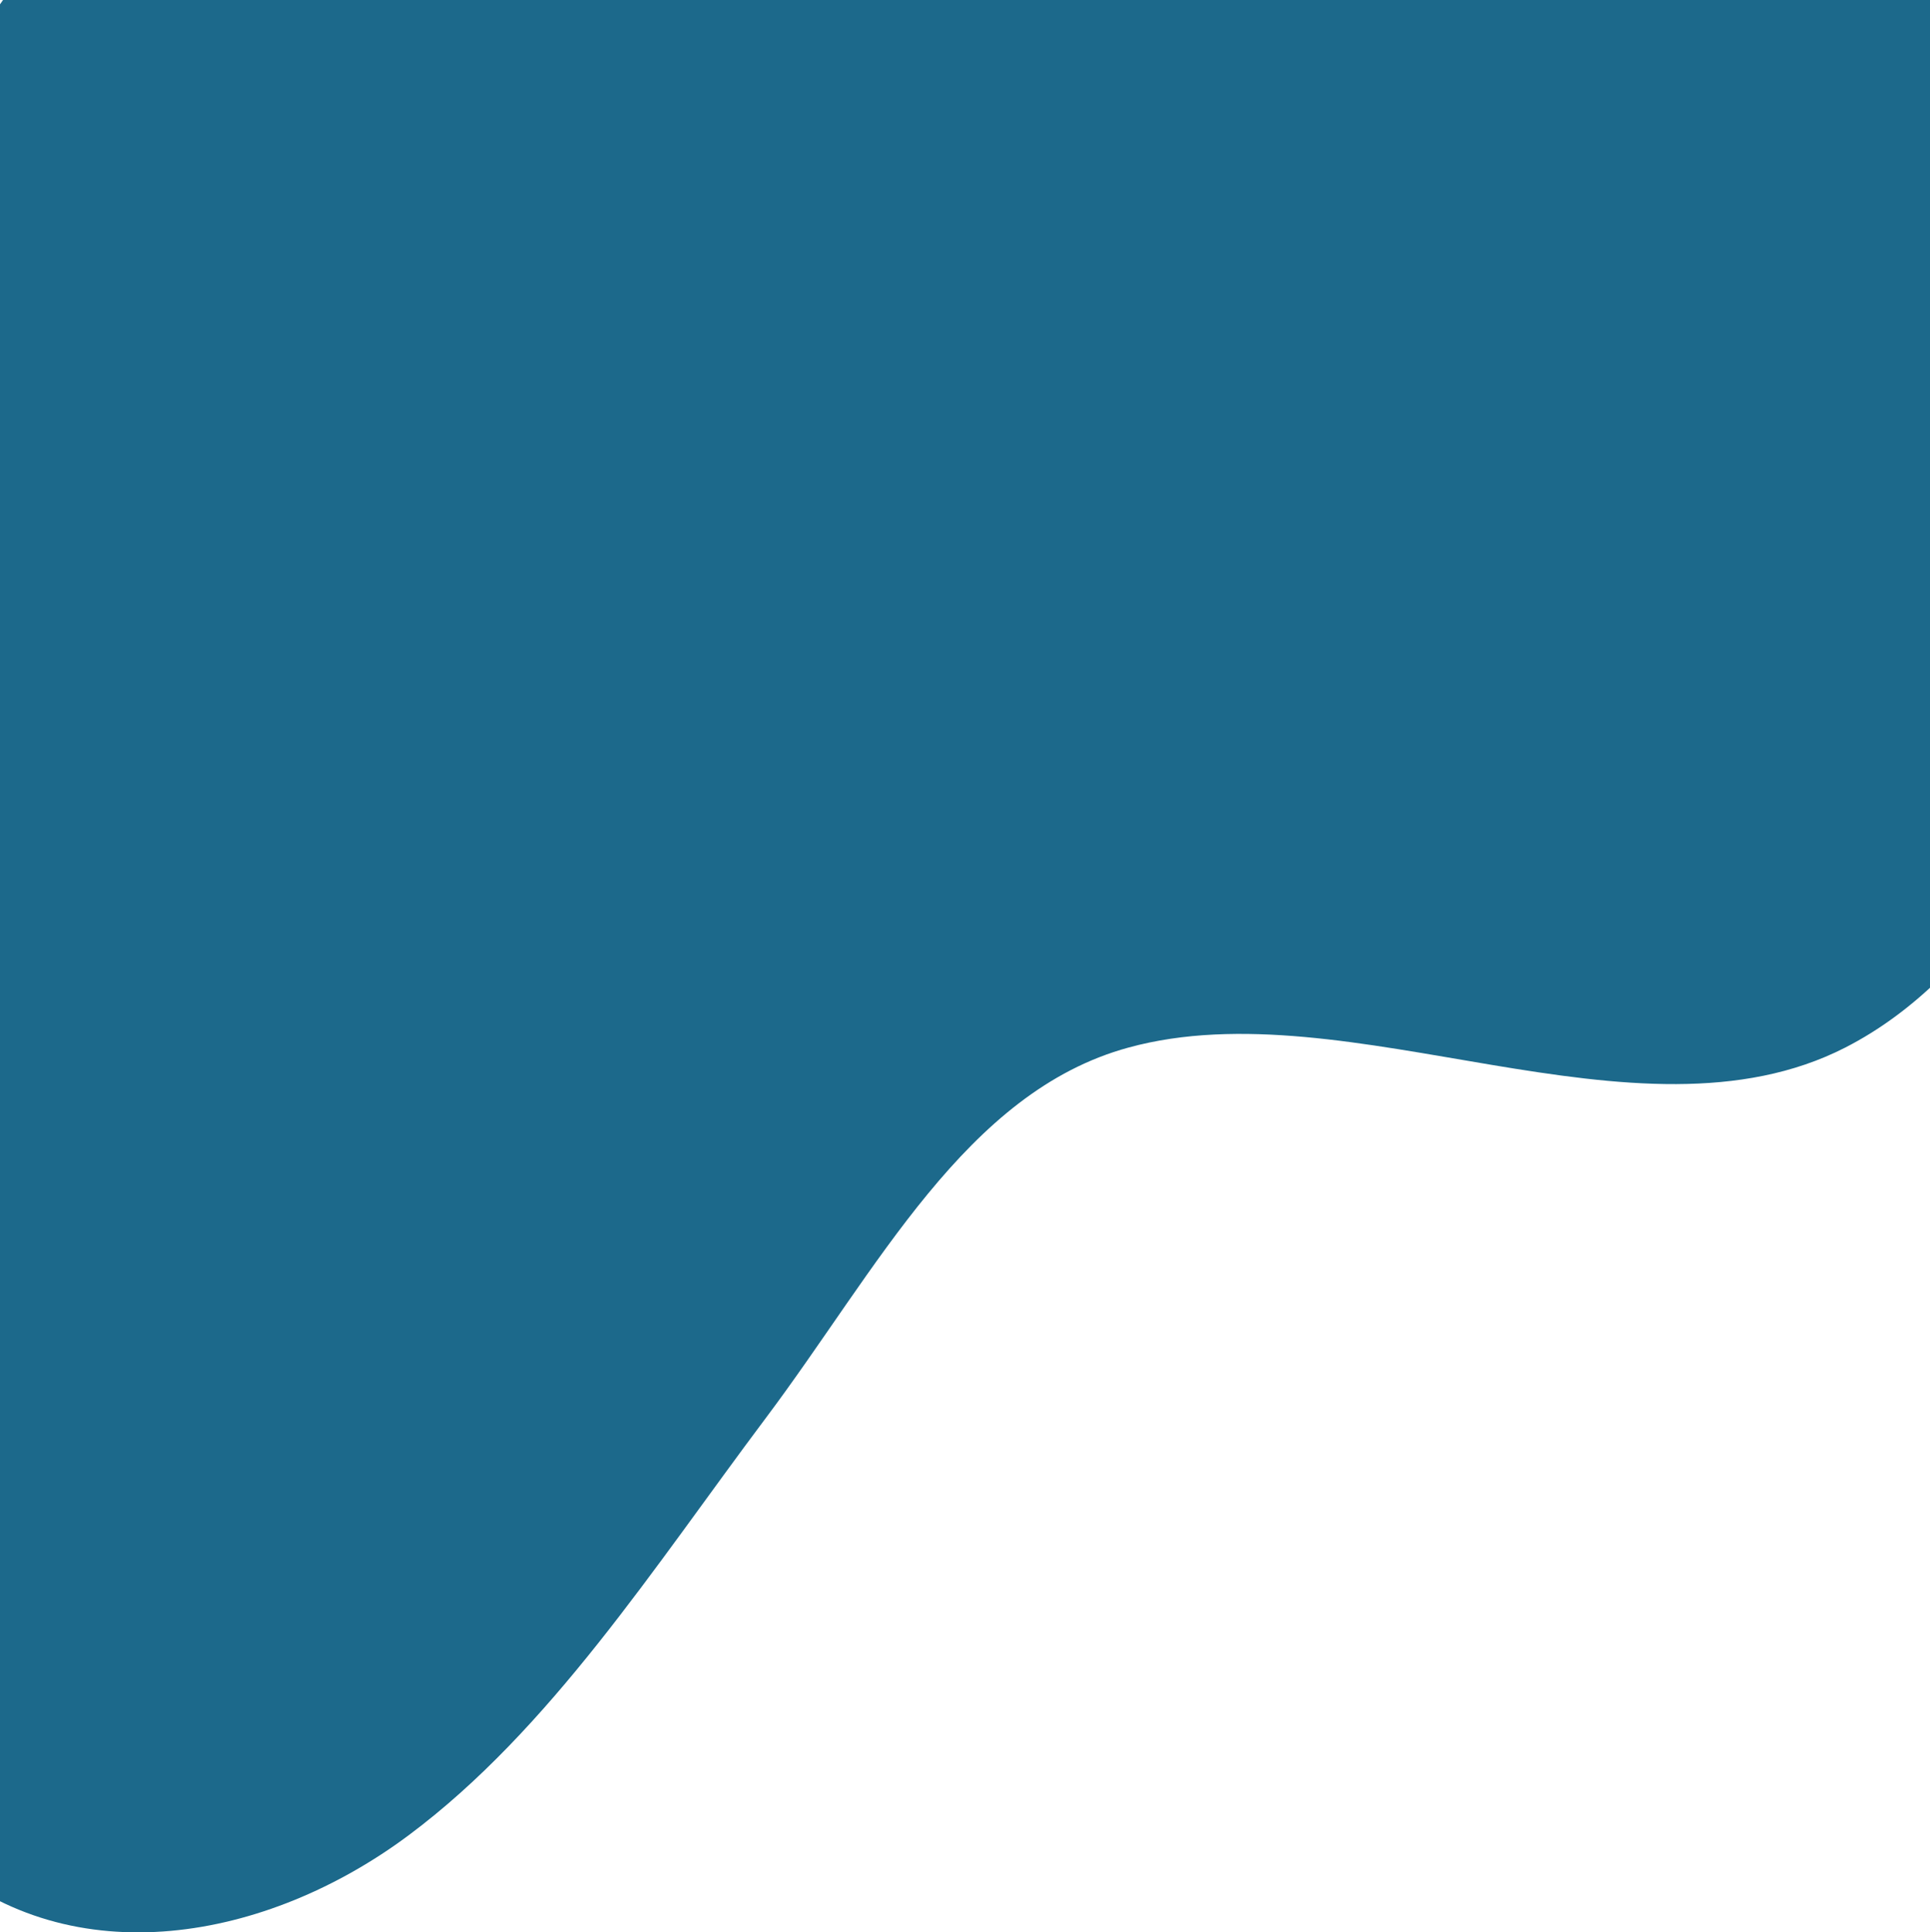 <svg width="1440" height="1442" viewBox="0 0 1440 1442" fill="none" xmlns="http://www.w3.org/2000/svg">
<path d="M1578.06 480.39C1547.04 608.185 1478.66 729.595 1376.77 781.736C1220.76 861.458 1007.3 736.442 841.976 781.736C720.674 814.775 654.596 947.272 571.348 1058.23C488.099 1169.19 410.51 1290.82 304.806 1369.61C199.103 1448.41 54.371 1474.87 -46.748 1387.72C-116.122 1327.88 -152.229 1226.66 -171.722 1126.79C-227.972 838.385 -158.203 231.892 -0.55 4.007C157.103 -223.878 398.644 -67.894 644.961 -54.469C830.81 -44.357 974.809 -43.87 1158 -83C1235.55 -99.446 1350.4 -51.374 1429.05 -55.248C1491.48 -58.367 1566.98 -30.884 1601.47 36.364C1618.87 70.304 1607.13 103.611 1607.11 141.255C1607.11 194.59 1606.8 247.924 1603.43 301.138C1599.62 361.636 1592.12 422.012 1578.06 480.39Z" fill="#1C698B"/>
</svg>
